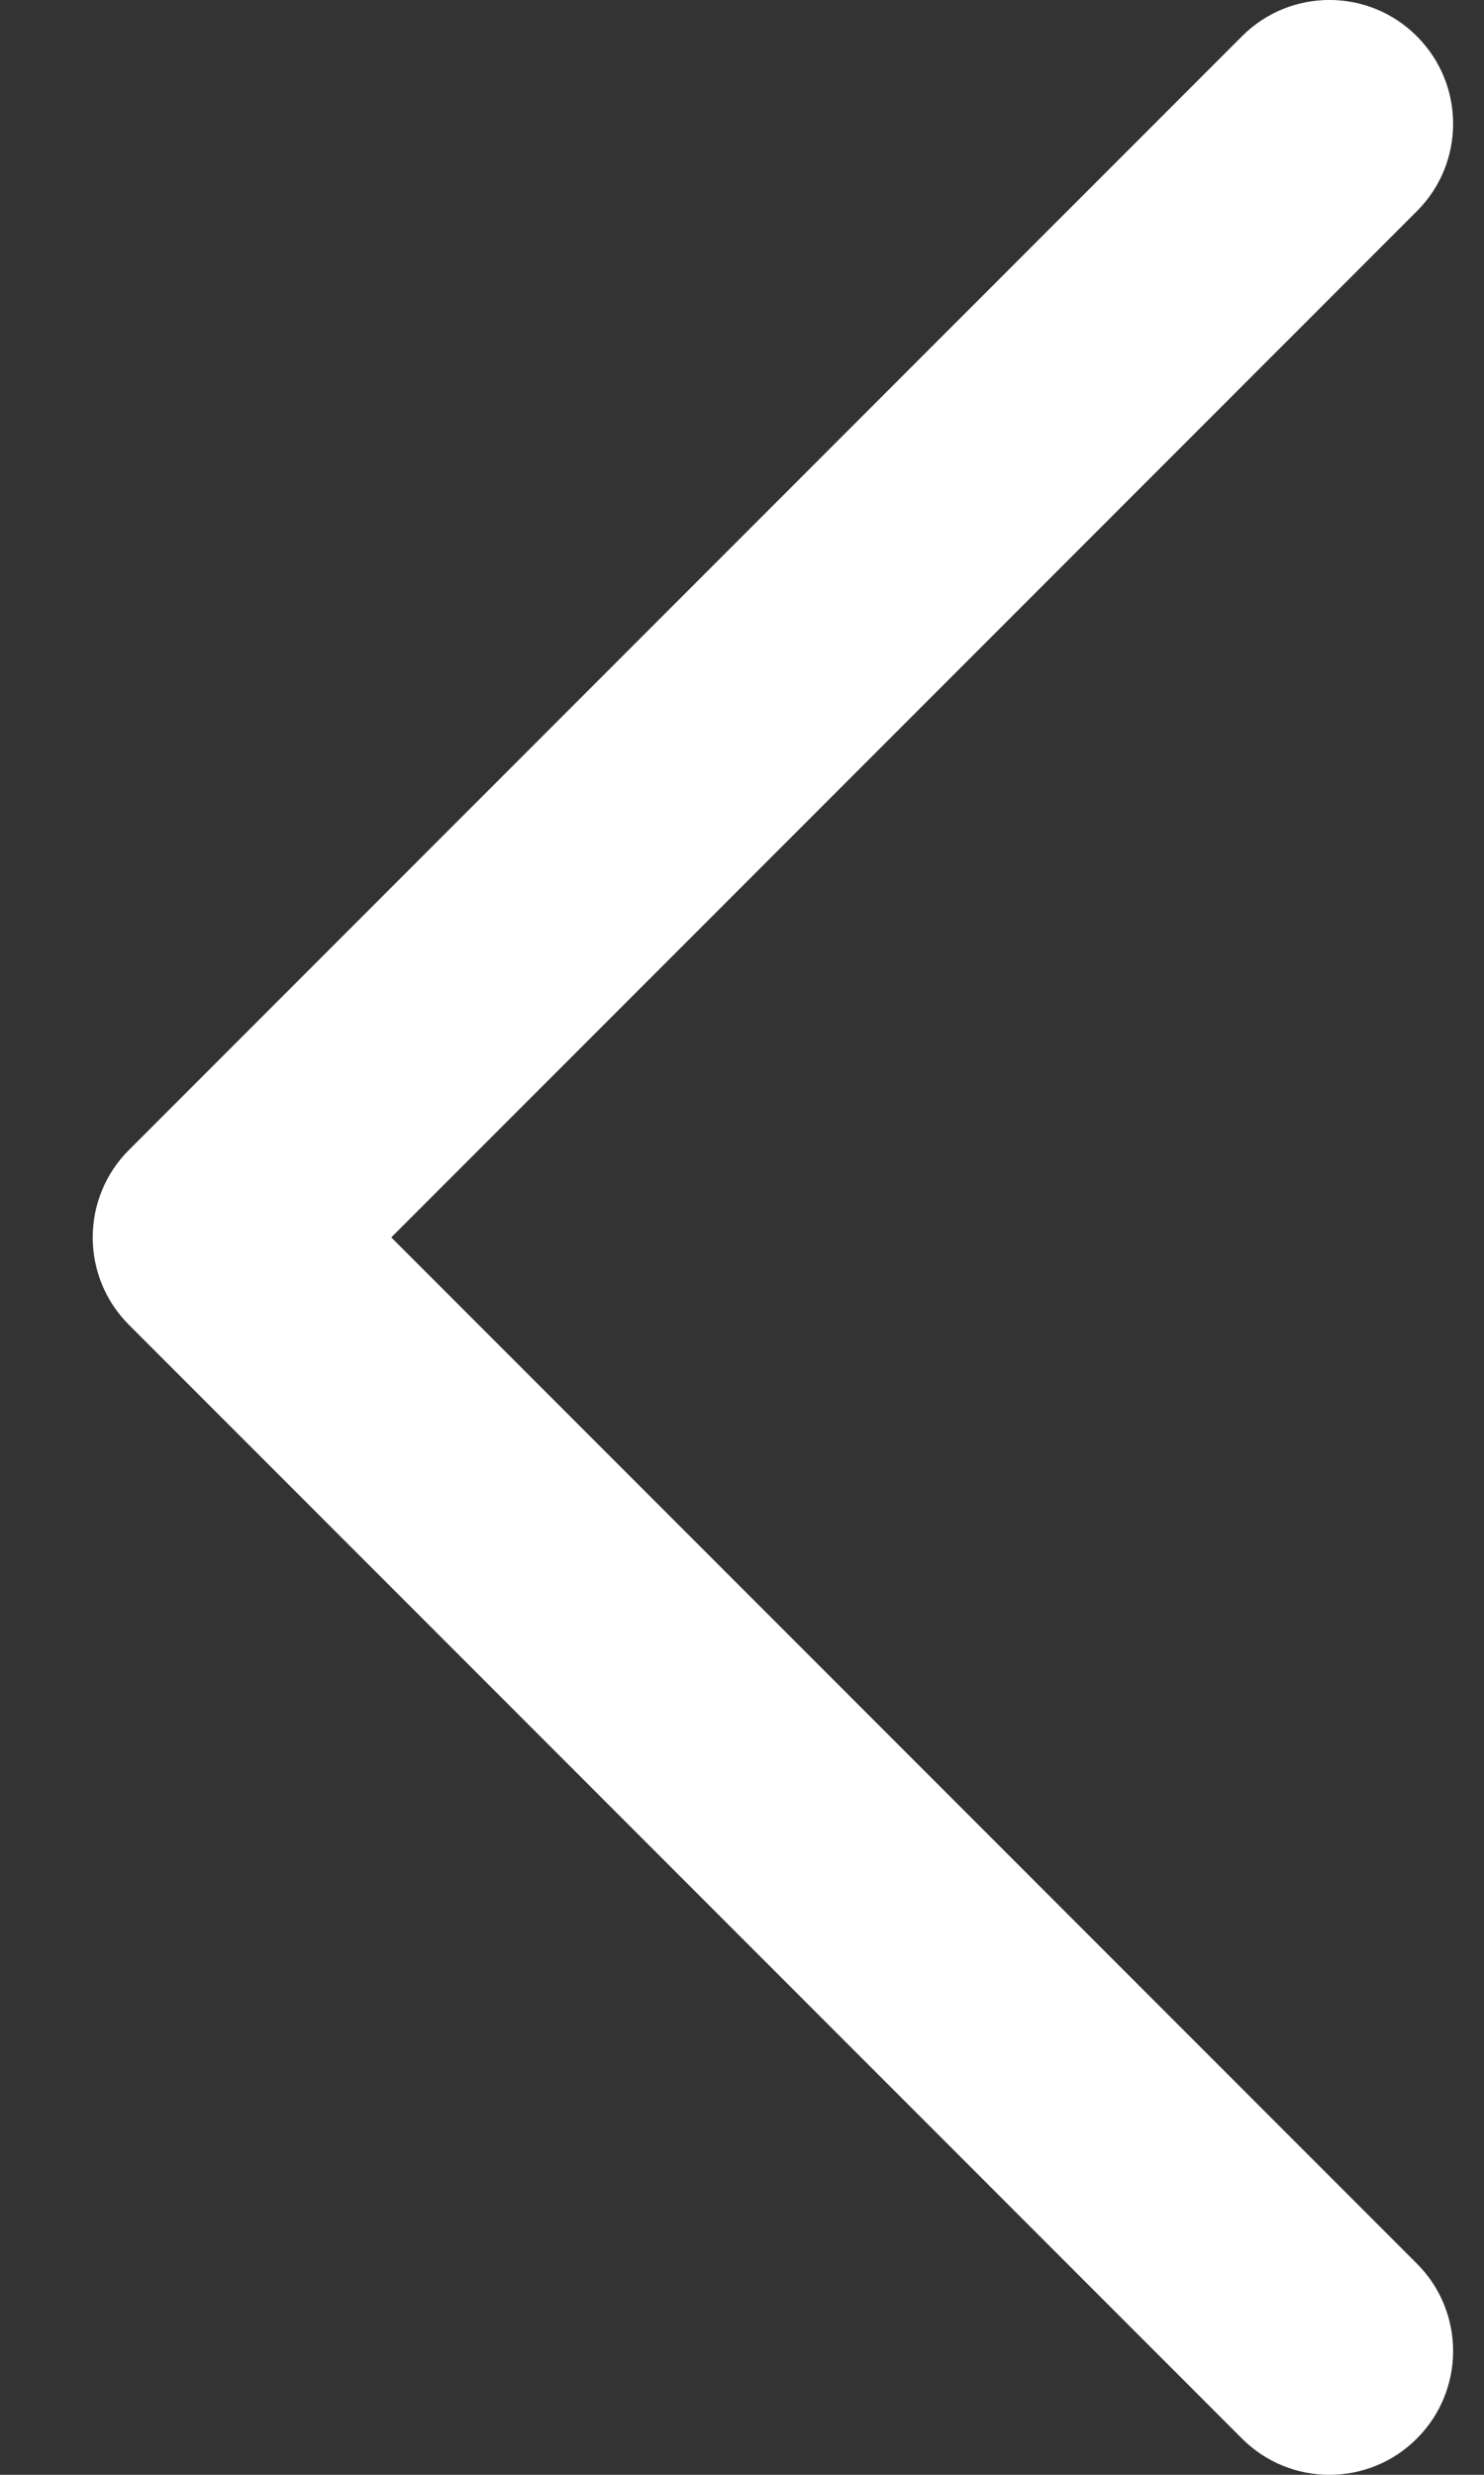 <svg width="12" height="20" viewBox="0 0 12 20" fill="none" xmlns="http://www.w3.org/2000/svg">
<rect x="0" y="0" width="12" height="20" fill="#333333" stroke="none"/>
<path fill-rule="evenodd" clip-rule="evenodd" d="M11.457 0.293C11.848 0.683 11.848 1.317 11.457 1.707L3.164 10L11.457 18.293C11.848 18.683 11.848 19.317 11.457 19.707C11.067 20.098 10.433 20.098 10.043 19.707L1.043 10.707C0.652 10.317 0.652 9.683 1.043 9.293L10.043 0.293C10.433 -0.098 11.067 -0.098 11.457 0.293Z" fill="white"/>
</svg>
